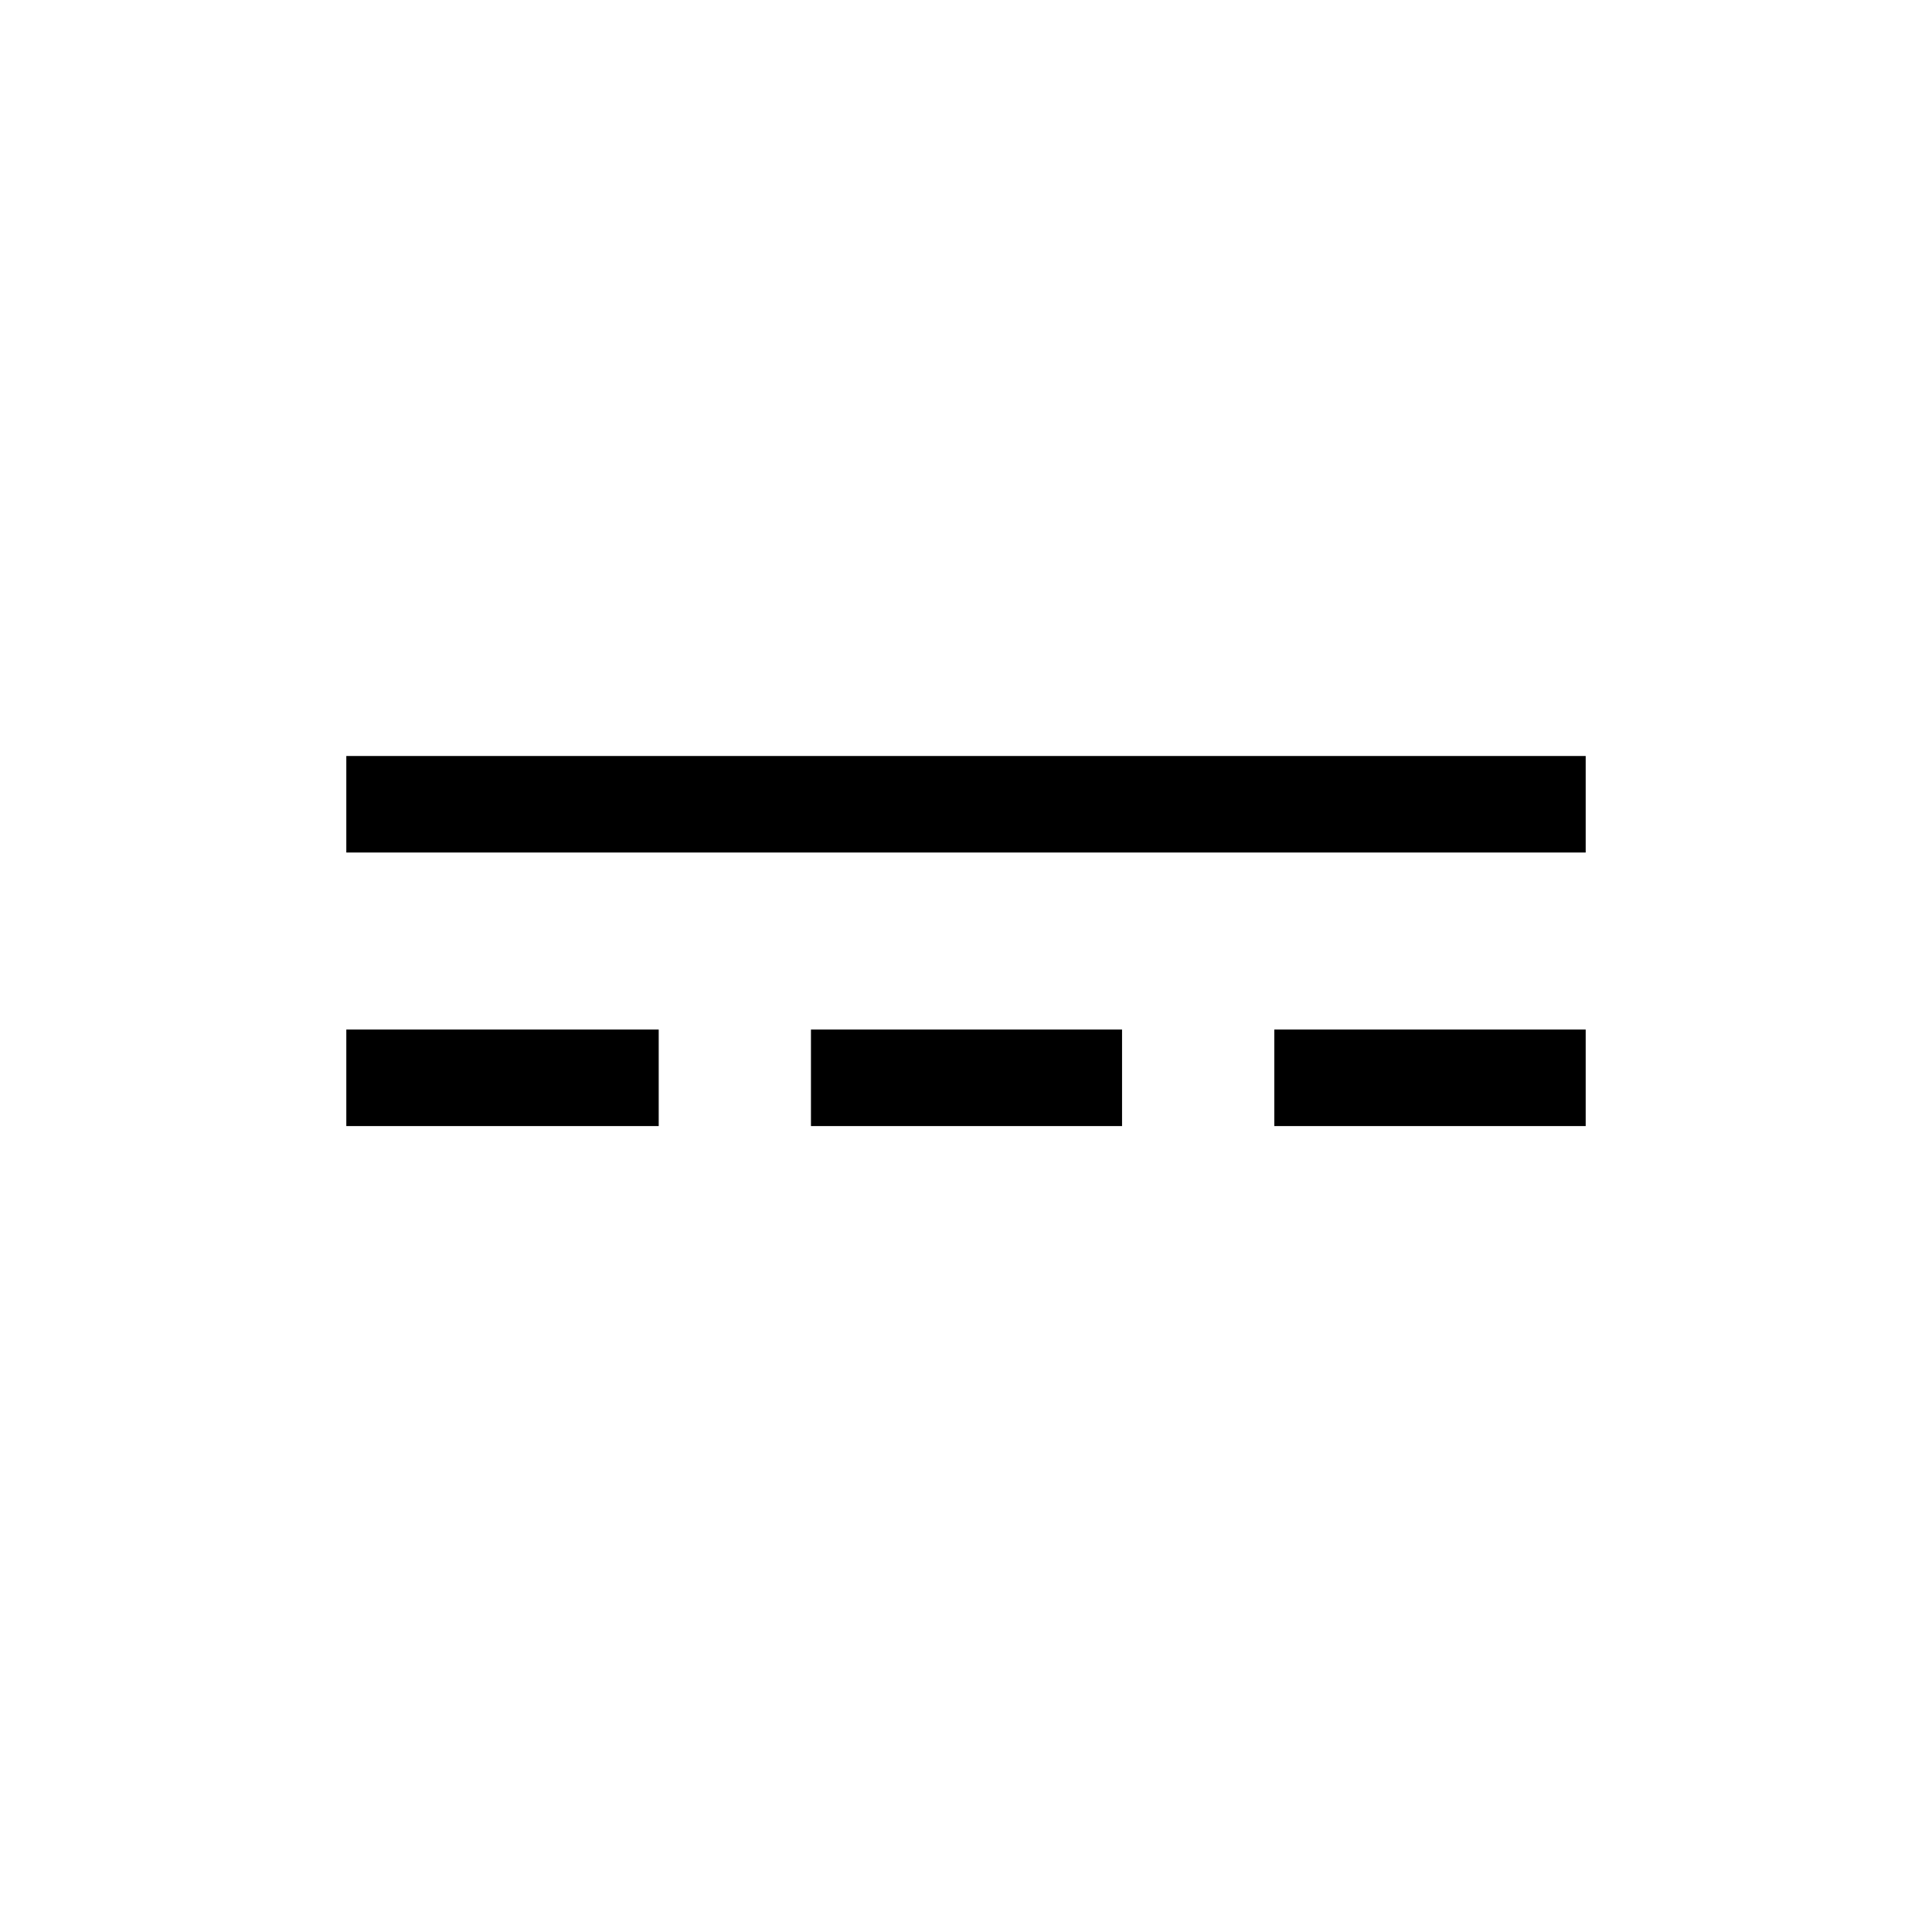 <svg xmlns="http://www.w3.org/2000/svg" height="20" viewBox="0 -960 960 960" width="20"><path d="M172.08-400.46v-47.96h155.23v47.96H172.08Zm0-135.93v-47.96h615.84v47.96H172.08Zm230.88 135.93v-47.96h154.58v47.96H402.96Zm230.23 0v-47.96h154.73v47.96H633.19Z"/></svg>